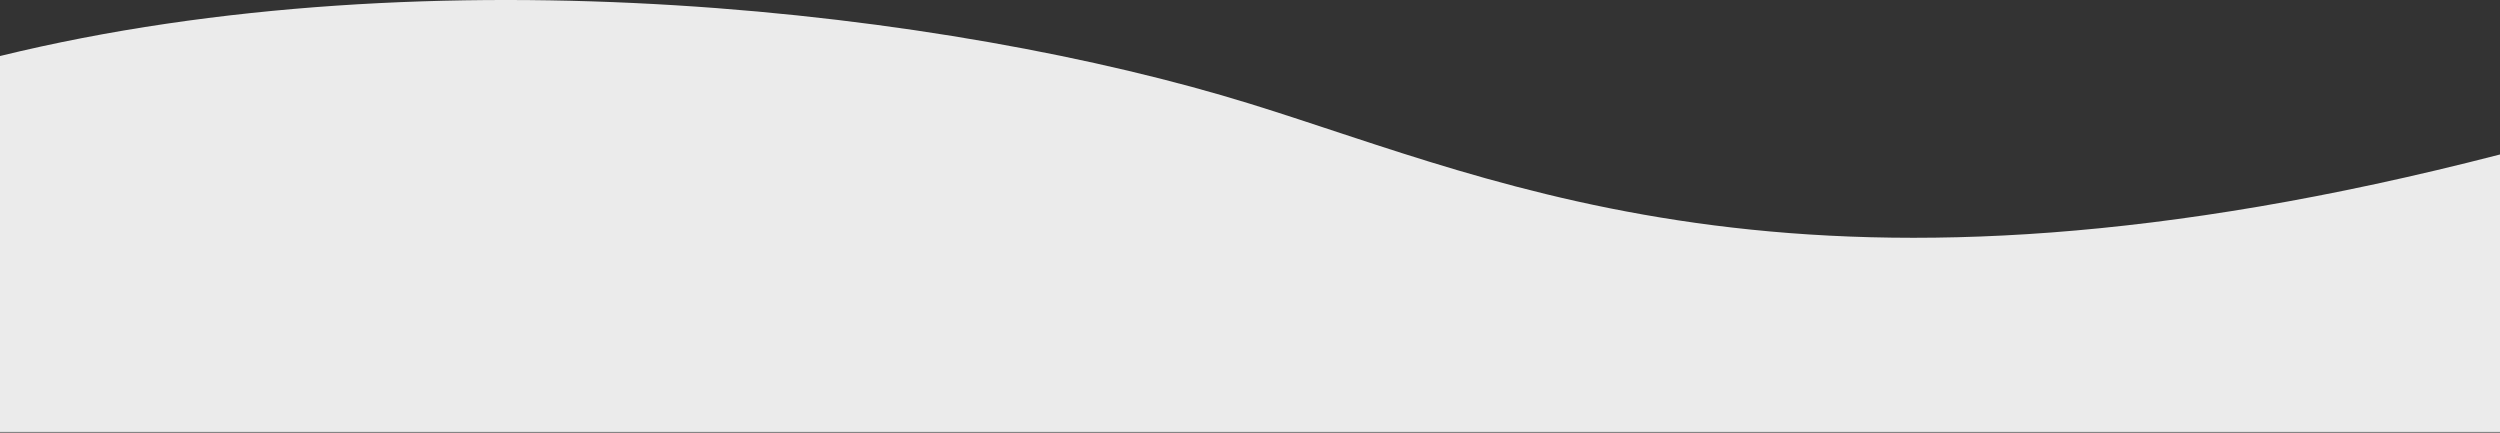 <svg width="1676" height="290" viewBox="0 0 1676 290" fill="none" xmlns="http://www.w3.org/2000/svg">
<rect x="0" y="0" width="1676" height="290" fill="#333333" stroke="none"/>
<path d="M0 18.781C145.5 -16.808 318.419 3.668 419 34.781C505 61.383 608 111.192 838 51.781V144.781H0V18.781Z" transform="scale(2)" fill="#EBEBEB"/>
</svg>
